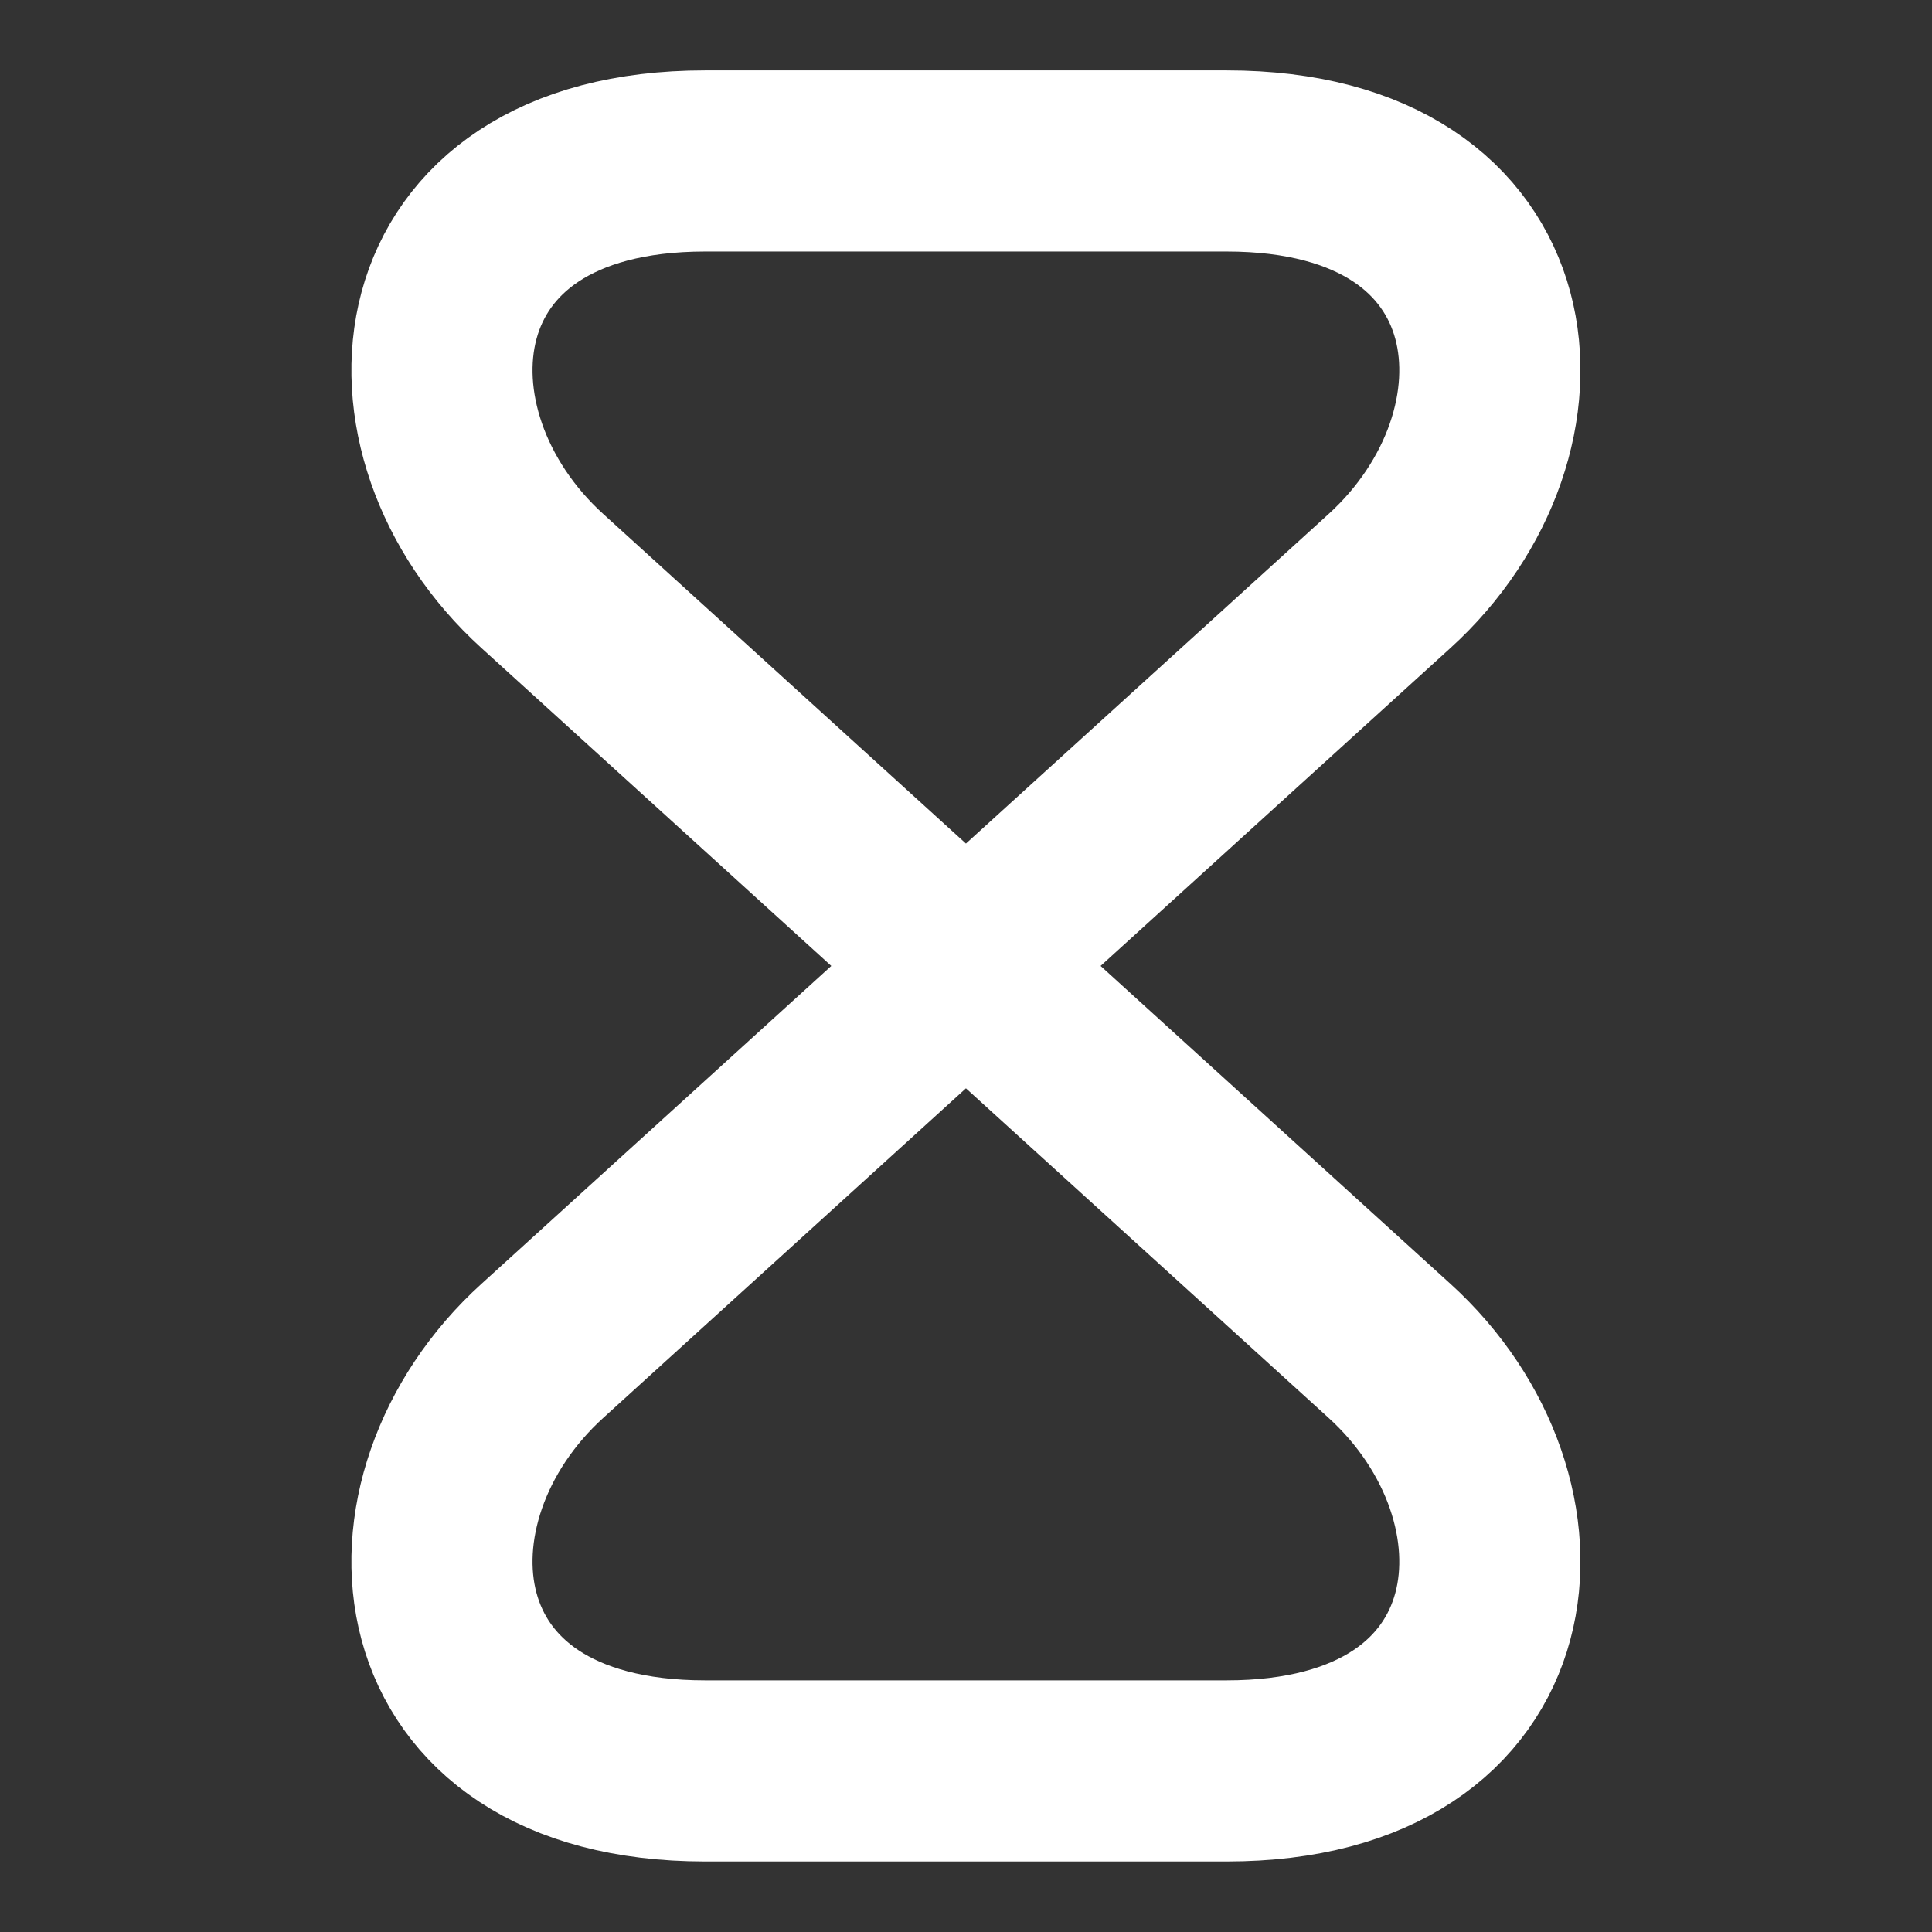 <svg width="16" height="16" viewBox="0 0 16 16" fill="none" xmlns="http://www.w3.org/2000/svg">
<rect x="0" y="0" width="16" height="16" fill="#333333" stroke="none"/>
<path d="M10.159 1.333H5.839C3.333 1.333 3.139 3.586 4.493 4.813L11.506 11.186C12.859 12.413 12.666 14.666 10.159 14.666H5.839C3.333 14.666 3.139 12.413 4.493 11.186L11.506 4.813C12.859 3.586 12.666 1.333 10.159 1.333Z" stroke="white" stroke-width="1.5" stroke-linecap="round" stroke-linejoin="round"/>
</svg>
